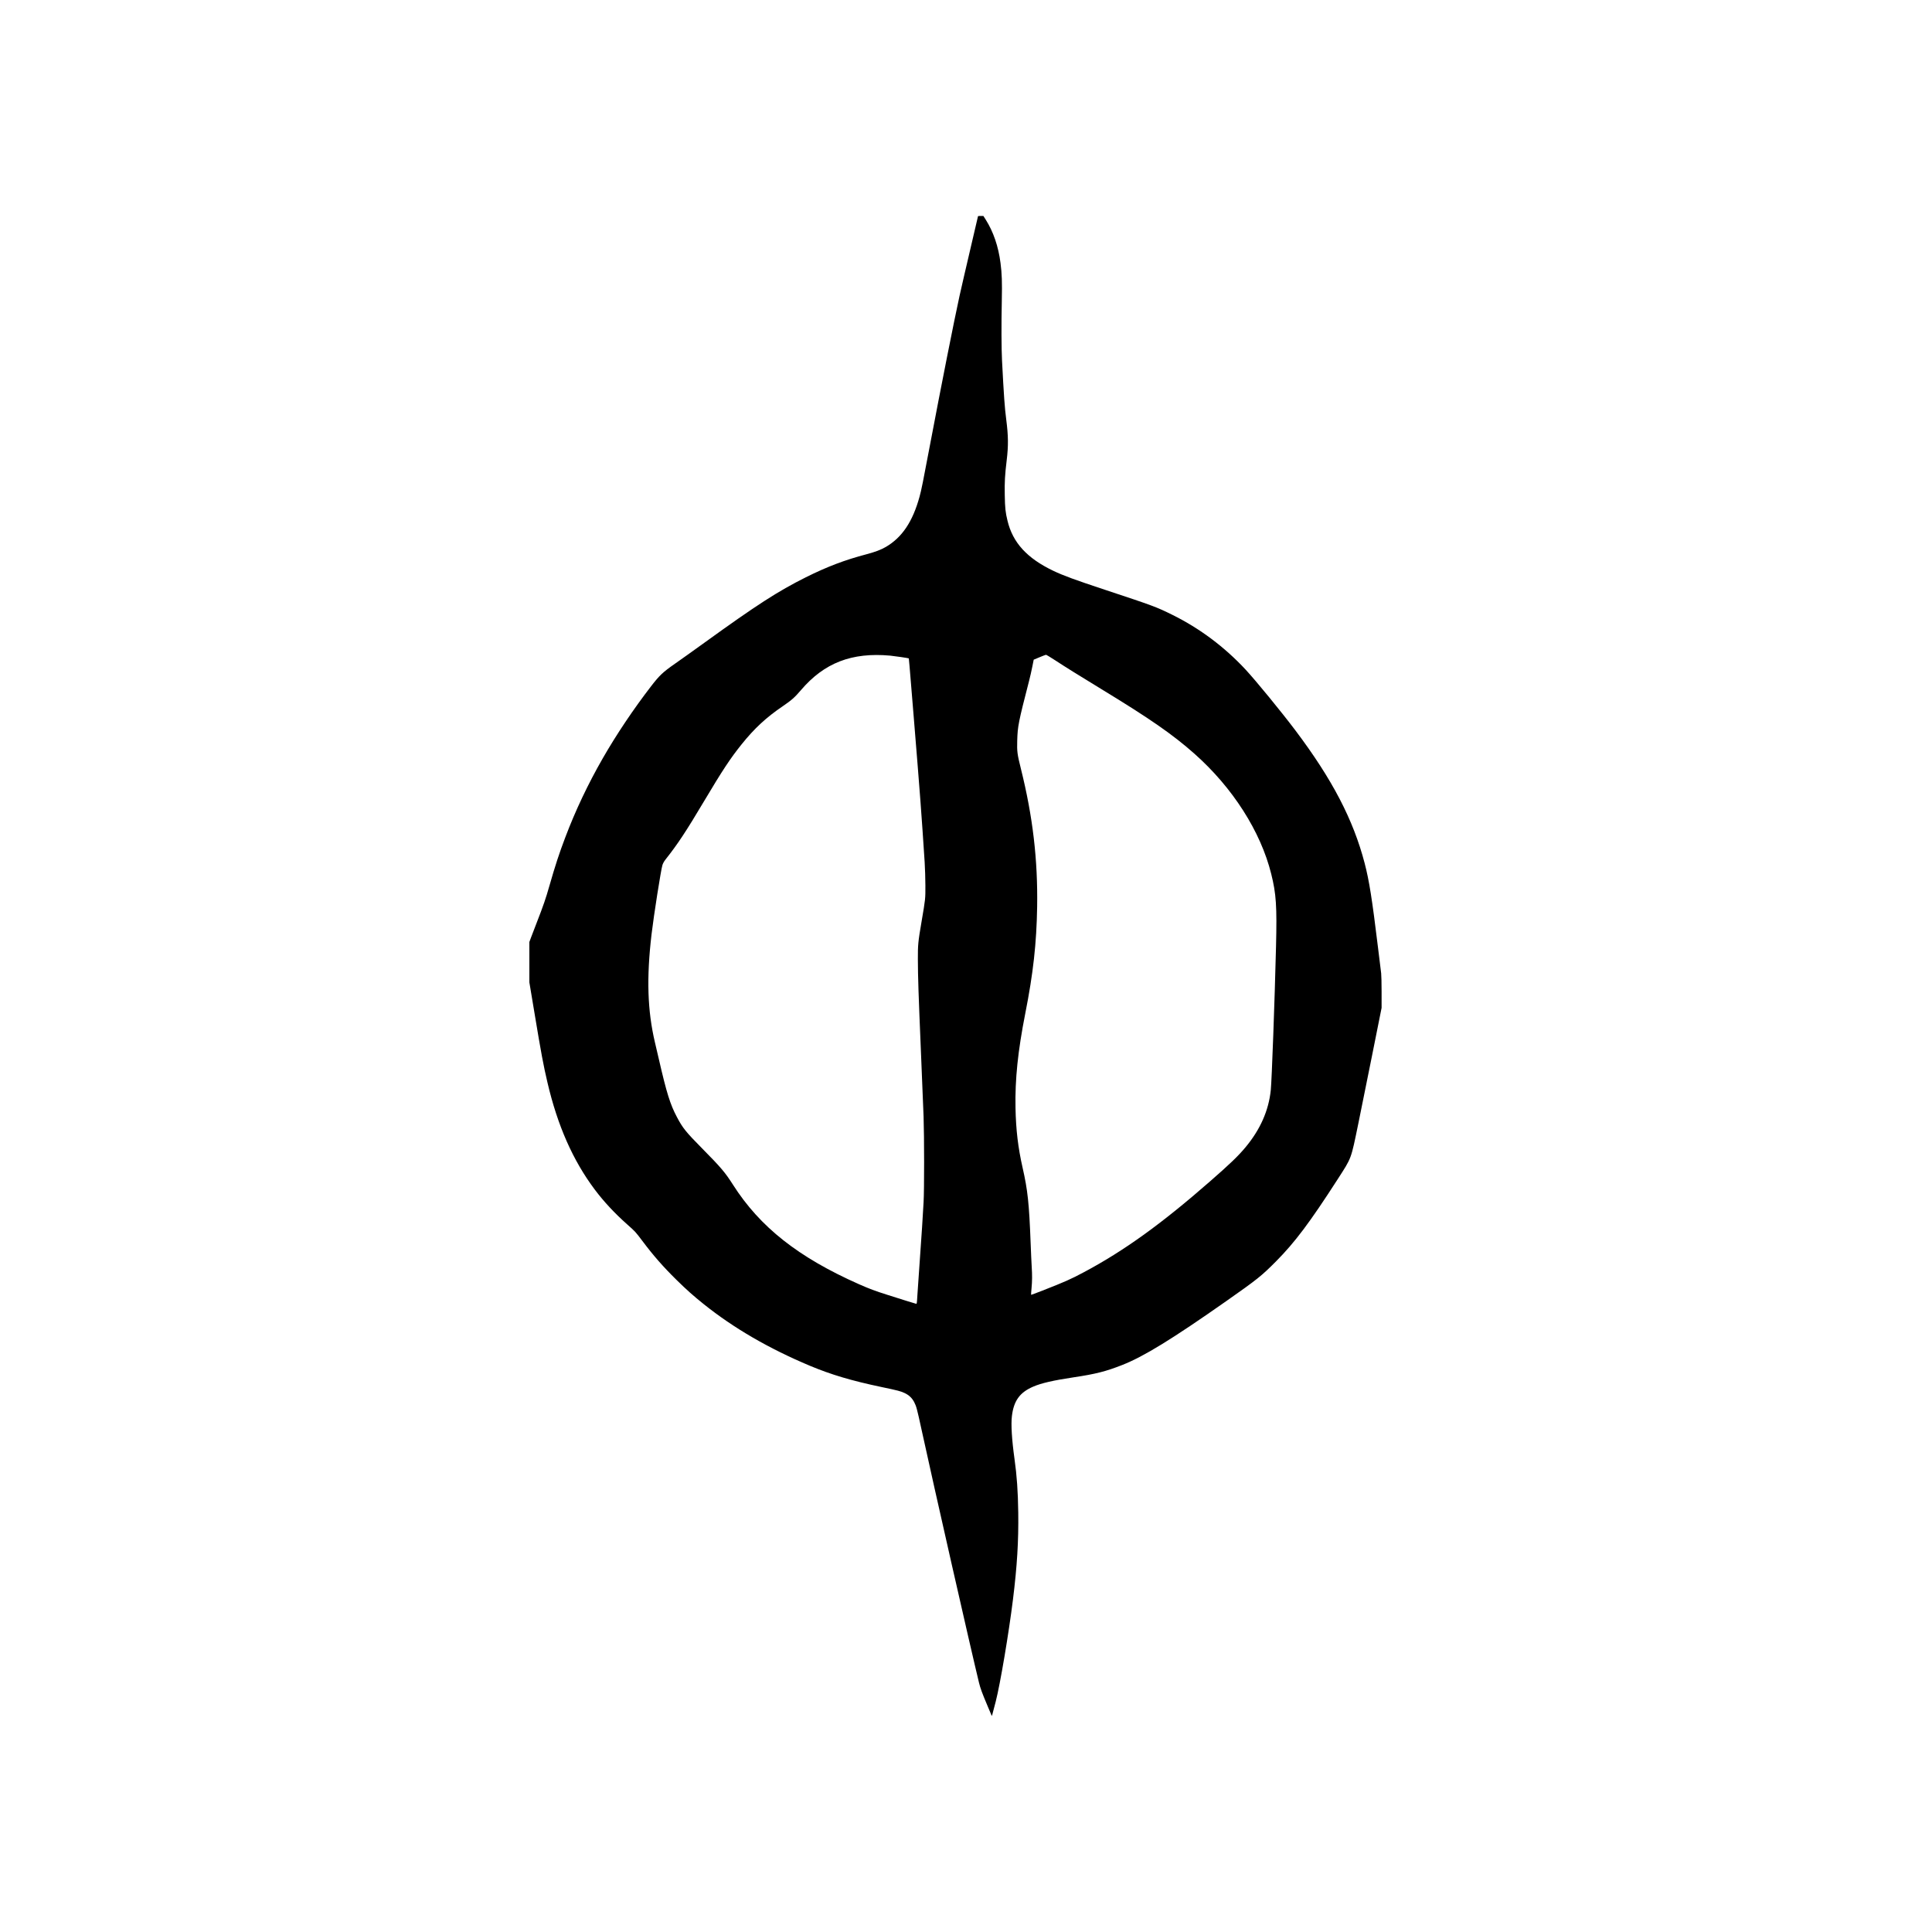 <?xml version="1.0" standalone="no"?>
<!DOCTYPE svg PUBLIC "-//W3C//DTD SVG 20010904//EN"
 "http://www.w3.org/TR/2001/REC-SVG-20010904/DTD/svg10.dtd">
<svg version="1.0" xmlns="http://www.w3.org/2000/svg"
 width="4500pt" height="4500pt" viewBox="0 0 4500 4500"
 preserveAspectRatio="xMidYMid meet">
<g transform="translate(0,4500) scale(0.1,-0.1)"
fill="#000000" stroke="none">
<path d="M22780 39965 c0 -2 -81 -348 -179 -767 -99 -420 -211 -909 -251
-1087 -125 -568 -428 -2098 -685 -3456 -168 -889 -204 -1069 -247 -1224 -159
-580 -406 -948 -783 -1169 -113 -66 -247 -117 -450 -171 -510 -134 -921 -291
-1415 -537 -652 -326 -1145 -644 -2370 -1529 -245 -177 -551 -395 -680 -485
-279 -194 -361 -272 -555 -524 -406 -526 -809 -1126 -1127 -1681 -342 -596
-634 -1212 -870 -1835 -145 -382 -232 -648 -372 -1135 -83 -292 -139 -455
-292 -848 -59 -150 -121 -314 -140 -365 l-34 -93 0 -470 0 -470 120 -719 c156
-940 208 -1217 301 -1612 235 -1006 593 -1816 1101 -2494 209 -279 462 -551
758 -814 193 -172 189 -168 353 -385 256 -341 482 -599 798 -910 231 -227 391
-369 629 -560 698 -559 1516 -1034 2473 -1436 492 -206 971 -349 1662 -494
395 -83 461 -100 552 -145 100 -49 167 -114 216 -208 50 -97 65 -149 172 -643
290 -1333 1151 -5126 1337 -5889 33 -136 72 -241 200 -545 47 -110 88 -209 93
-220 9 -24 6 -33 98 325 105 411 302 1578 401 2375 97 782 132 1365 123 2025
-7 499 -32 856 -88 1255 -62 446 -83 796 -60 989 42 357 182 553 495 688 189
82 467 146 946 218 510 76 752 138 1130 287 502 198 1157 600 2420 1486 727
510 826 590 1160 926 443 447 787 906 1435 1911 332 516 308 451 486 1315 50
242 191 944 315 1560 l224 1120 0 370 c0 203 -5 399 -10 435 -5 36 -39 310
-75 610 -137 1126 -203 1544 -310 1955 -265 1015 -755 1955 -1616 3097 -331
438 -908 1143 -1155 1410 -488 526 -1072 964 -1709 1278 -367 182 -445 211
-1560 580 -713 236 -977 333 -1212 445 -611 292 -943 654 -1066 1165 -48 195
-59 299 -64 596 -6 310 3 465 45 814 41 339 38 571 -11 950 -36 276 -55 540
-98 1375 -14 277 -17 846 -5 1390 9 436 2 633 -30 879 -50 387 -165 725 -344
1009 l-55 87 -62 0 c-35 0 -63 -2 -63 -5z m-2045 -10236 c96 -9 425 -57 433
-64 1 -1 9 -83 17 -181 8 -99 51 -618 95 -1154 154 -1883 181 -2248 257 -3410
9 -146 17 -391 17 -545 1 -313 2 -306 -89 -840 -81 -472 -87 -543 -86 -875 1
-418 15 -821 71 -2150 38 -892 47 -1111 62 -1520 16 -457 17 -1701 0 -1990
-23 -409 -42 -708 -87 -1335 -24 -341 -50 -714 -57 -828 -12 -202 -13 -208
-32 -204 -22 4 -342 104 -671 209 -282 89 -417 140 -655 245 -1415 627 -2310
1333 -2939 2321 -179 281 -279 400 -711 837 -385 390 -457 478 -593 736 -157
295 -240 561 -421 1349 -30 129 -71 303 -90 385 -176 745 -200 1506 -80 2525
52 441 218 1496 253 1610 14 43 38 87 72 130 286 362 473 644 899 1360 428
719 611 996 871 1320 299 373 575 629 961 891 204 139 278 204 422 373 544
638 1185 886 2081 805z m3847 -112 c233 -153 545 -347 1078 -672 1121 -682
1657 -1054 2160 -1500 891 -790 1543 -1810 1789 -2800 116 -463 135 -752 112
-1688 -31 -1271 -99 -3124 -122 -3347 -49 -476 -244 -917 -587 -1330 -171
-205 -357 -385 -830 -798 -1128 -987 -1998 -1614 -2932 -2112 -308 -165 -458
-231 -968 -430 -144 -57 -264 -101 -266 -99 -2 2 2 69 10 149 16 175 17 305 4
510 -5 85 -17 335 -25 555 -35 917 -68 1225 -186 1743 -107 472 -156 885 -166
1397 -13 666 55 1324 227 2197 186 938 263 1638 277 2488 17 1094 -101 2100
-377 3209 -87 350 -94 403 -87 661 9 333 28 429 277 1395 23 88 56 234 74 325
l33 165 134 56 c74 31 142 57 151 58 9 1 108 -59 220 -132z"/>
</g>
</svg>
